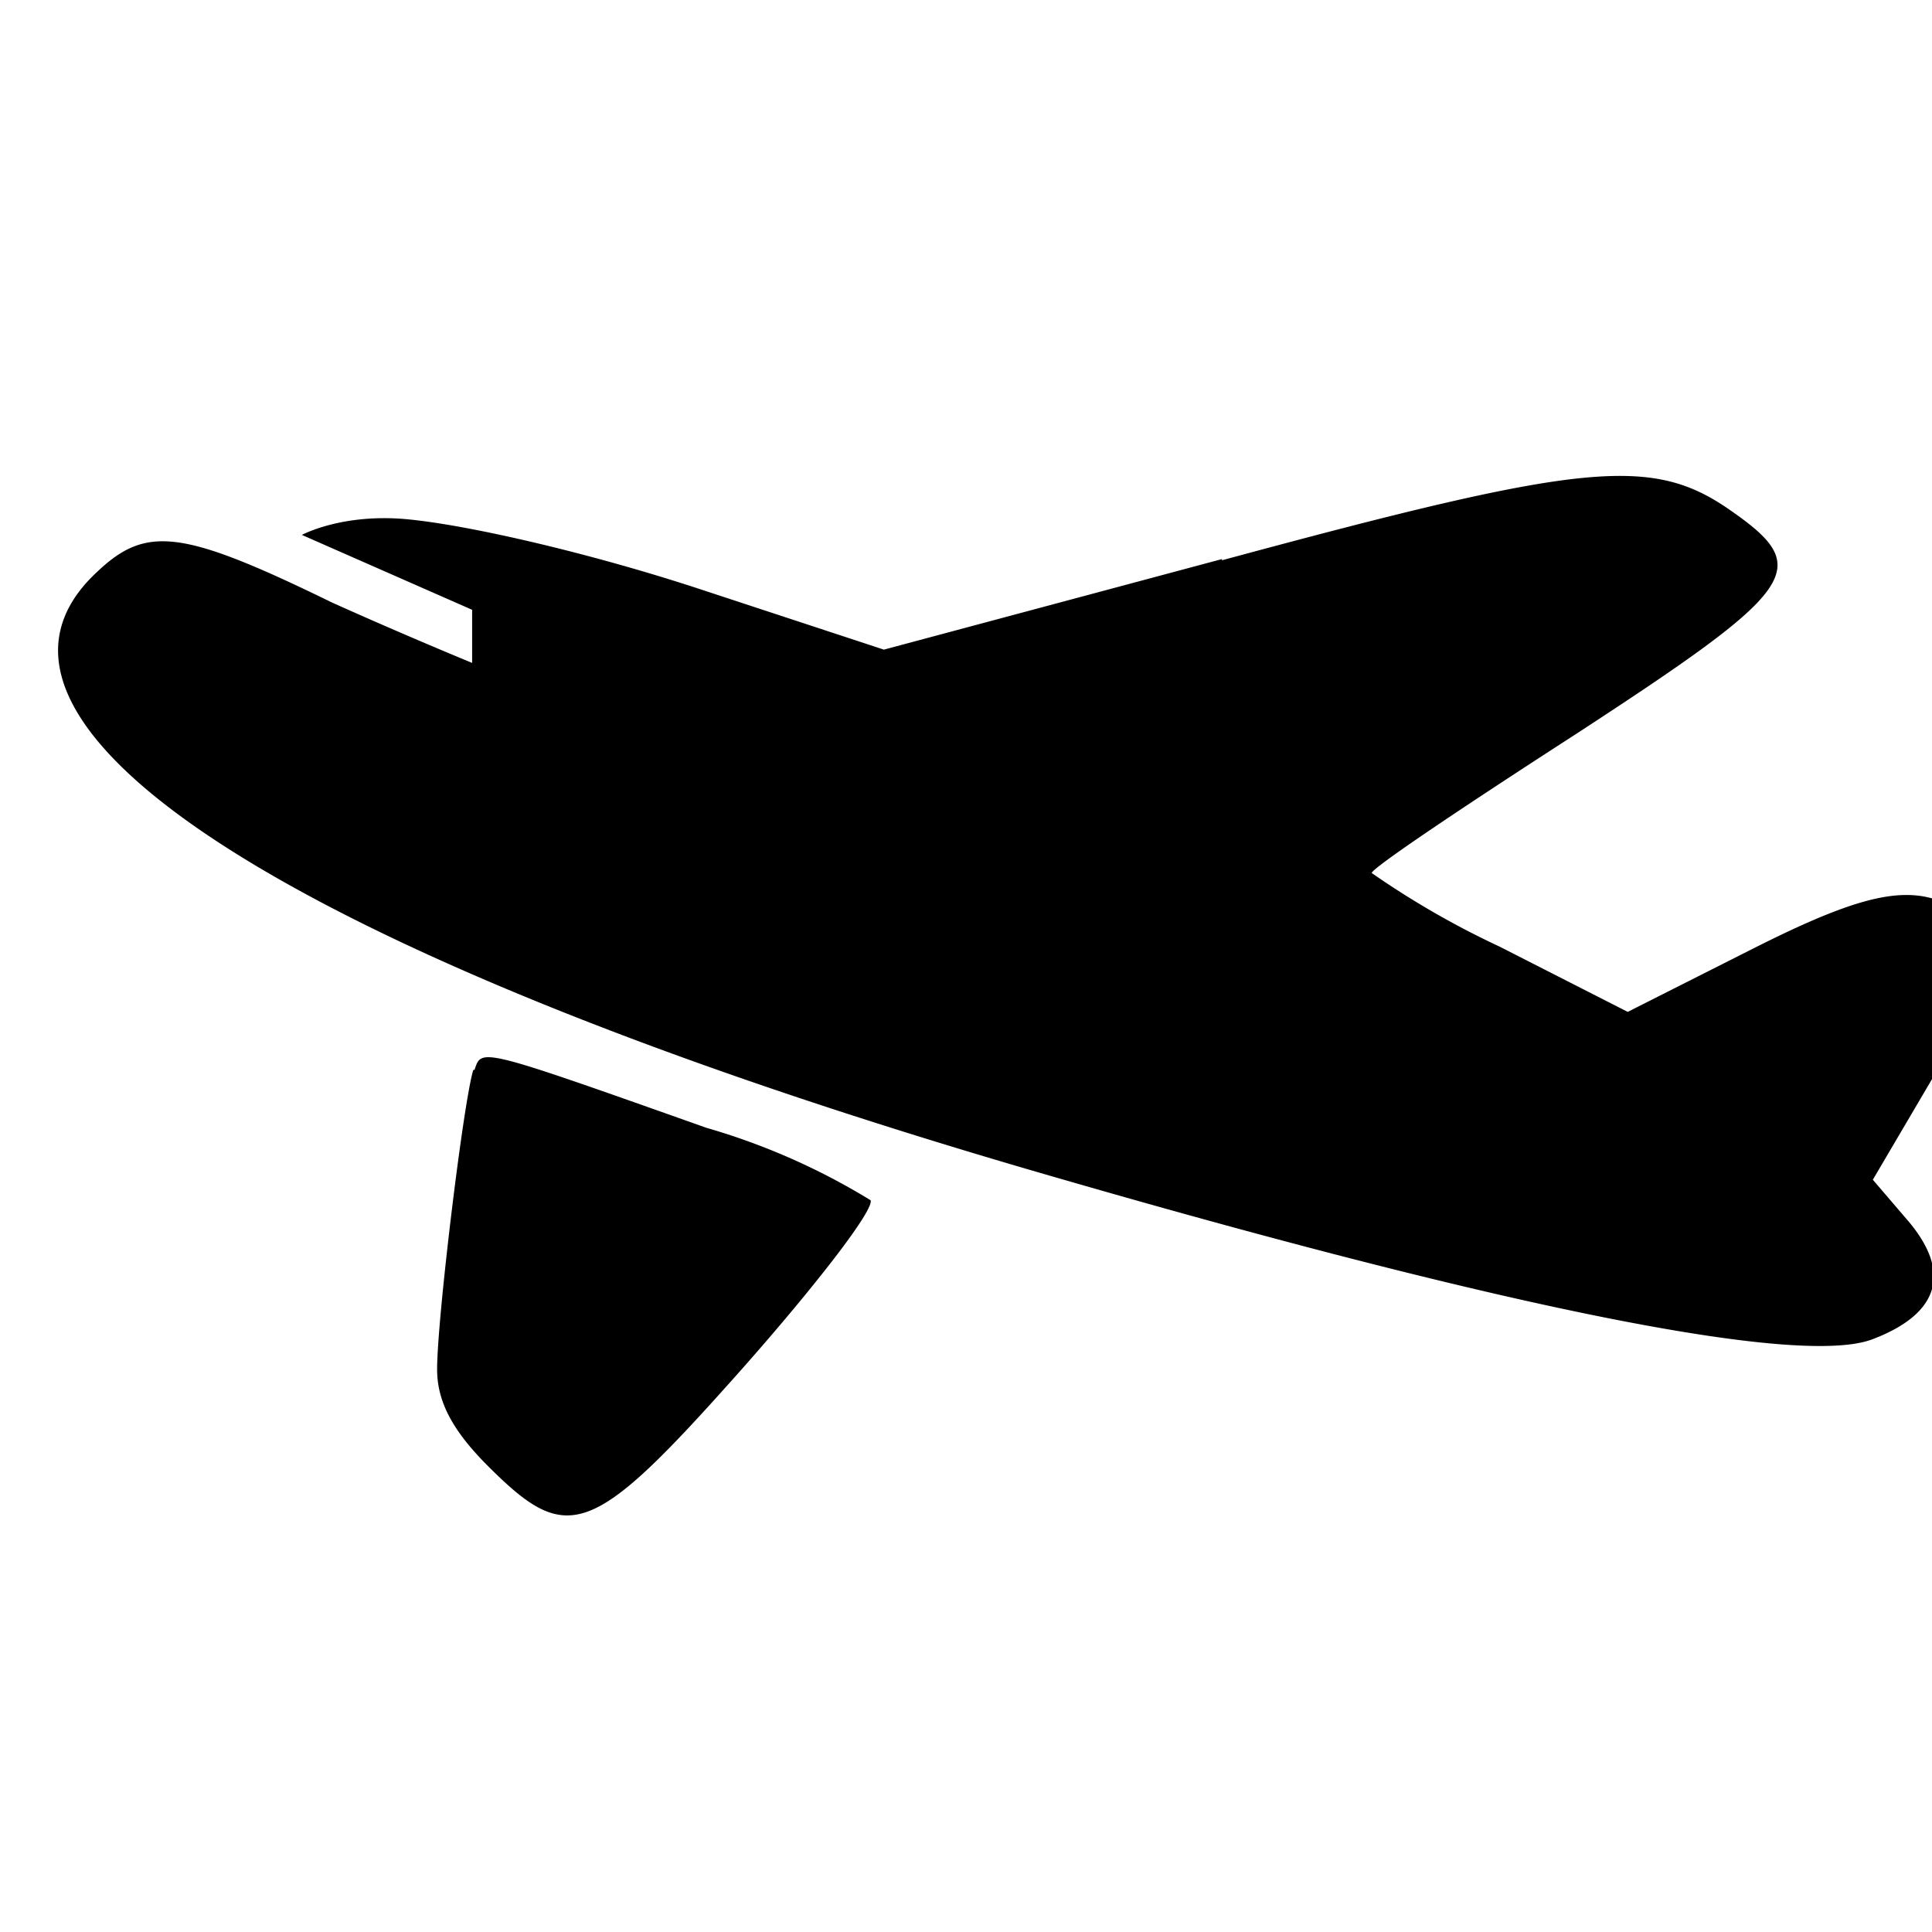 <svg xmlns="http://www.w3.org/2000/svg" fill="none" viewBox="0 0 16 16">
    <path fill="currentColor" fill-rule="evenodd" d="m10.12 4.63-2.8.75-1.52-.5c-.88-.29-1.9-.53-2.43-.58-.54-.05-.87.13-.87.13l1.41.62v.44s-.56-.23-1.16-.5C1.5 4.38 1.21 4.35.8 4.74-.57 6.02 2.54 7.97 8.81 9.77c3.74 1.08 6.11 1.55 6.7 1.32.55-.21.65-.55.3-.97l-.3-.35.5-.85c.51-.91.56-1.1.32-1.3-.41-.33-.79-.28-1.82.24l-1.03.52-1.06-.54a7.15 7.15 0 0 1-1.06-.61c0-.04.76-.55 1.69-1.15 1.84-1.2 1.97-1.37 1.3-1.84-.66-.47-1.2-.42-4.23.4Zm-6.2 4.23c-.08.25-.3 2.06-.3 2.48 0 .26.12.5.42.8.67.67.86.6 2.12-.82.6-.68 1.08-1.3 1.05-1.38a5.53 5.53 0 0 0-1.36-.6c-1.89-.67-1.86-.66-1.92-.48Z" clip-rule="evenodd"/>
</svg>